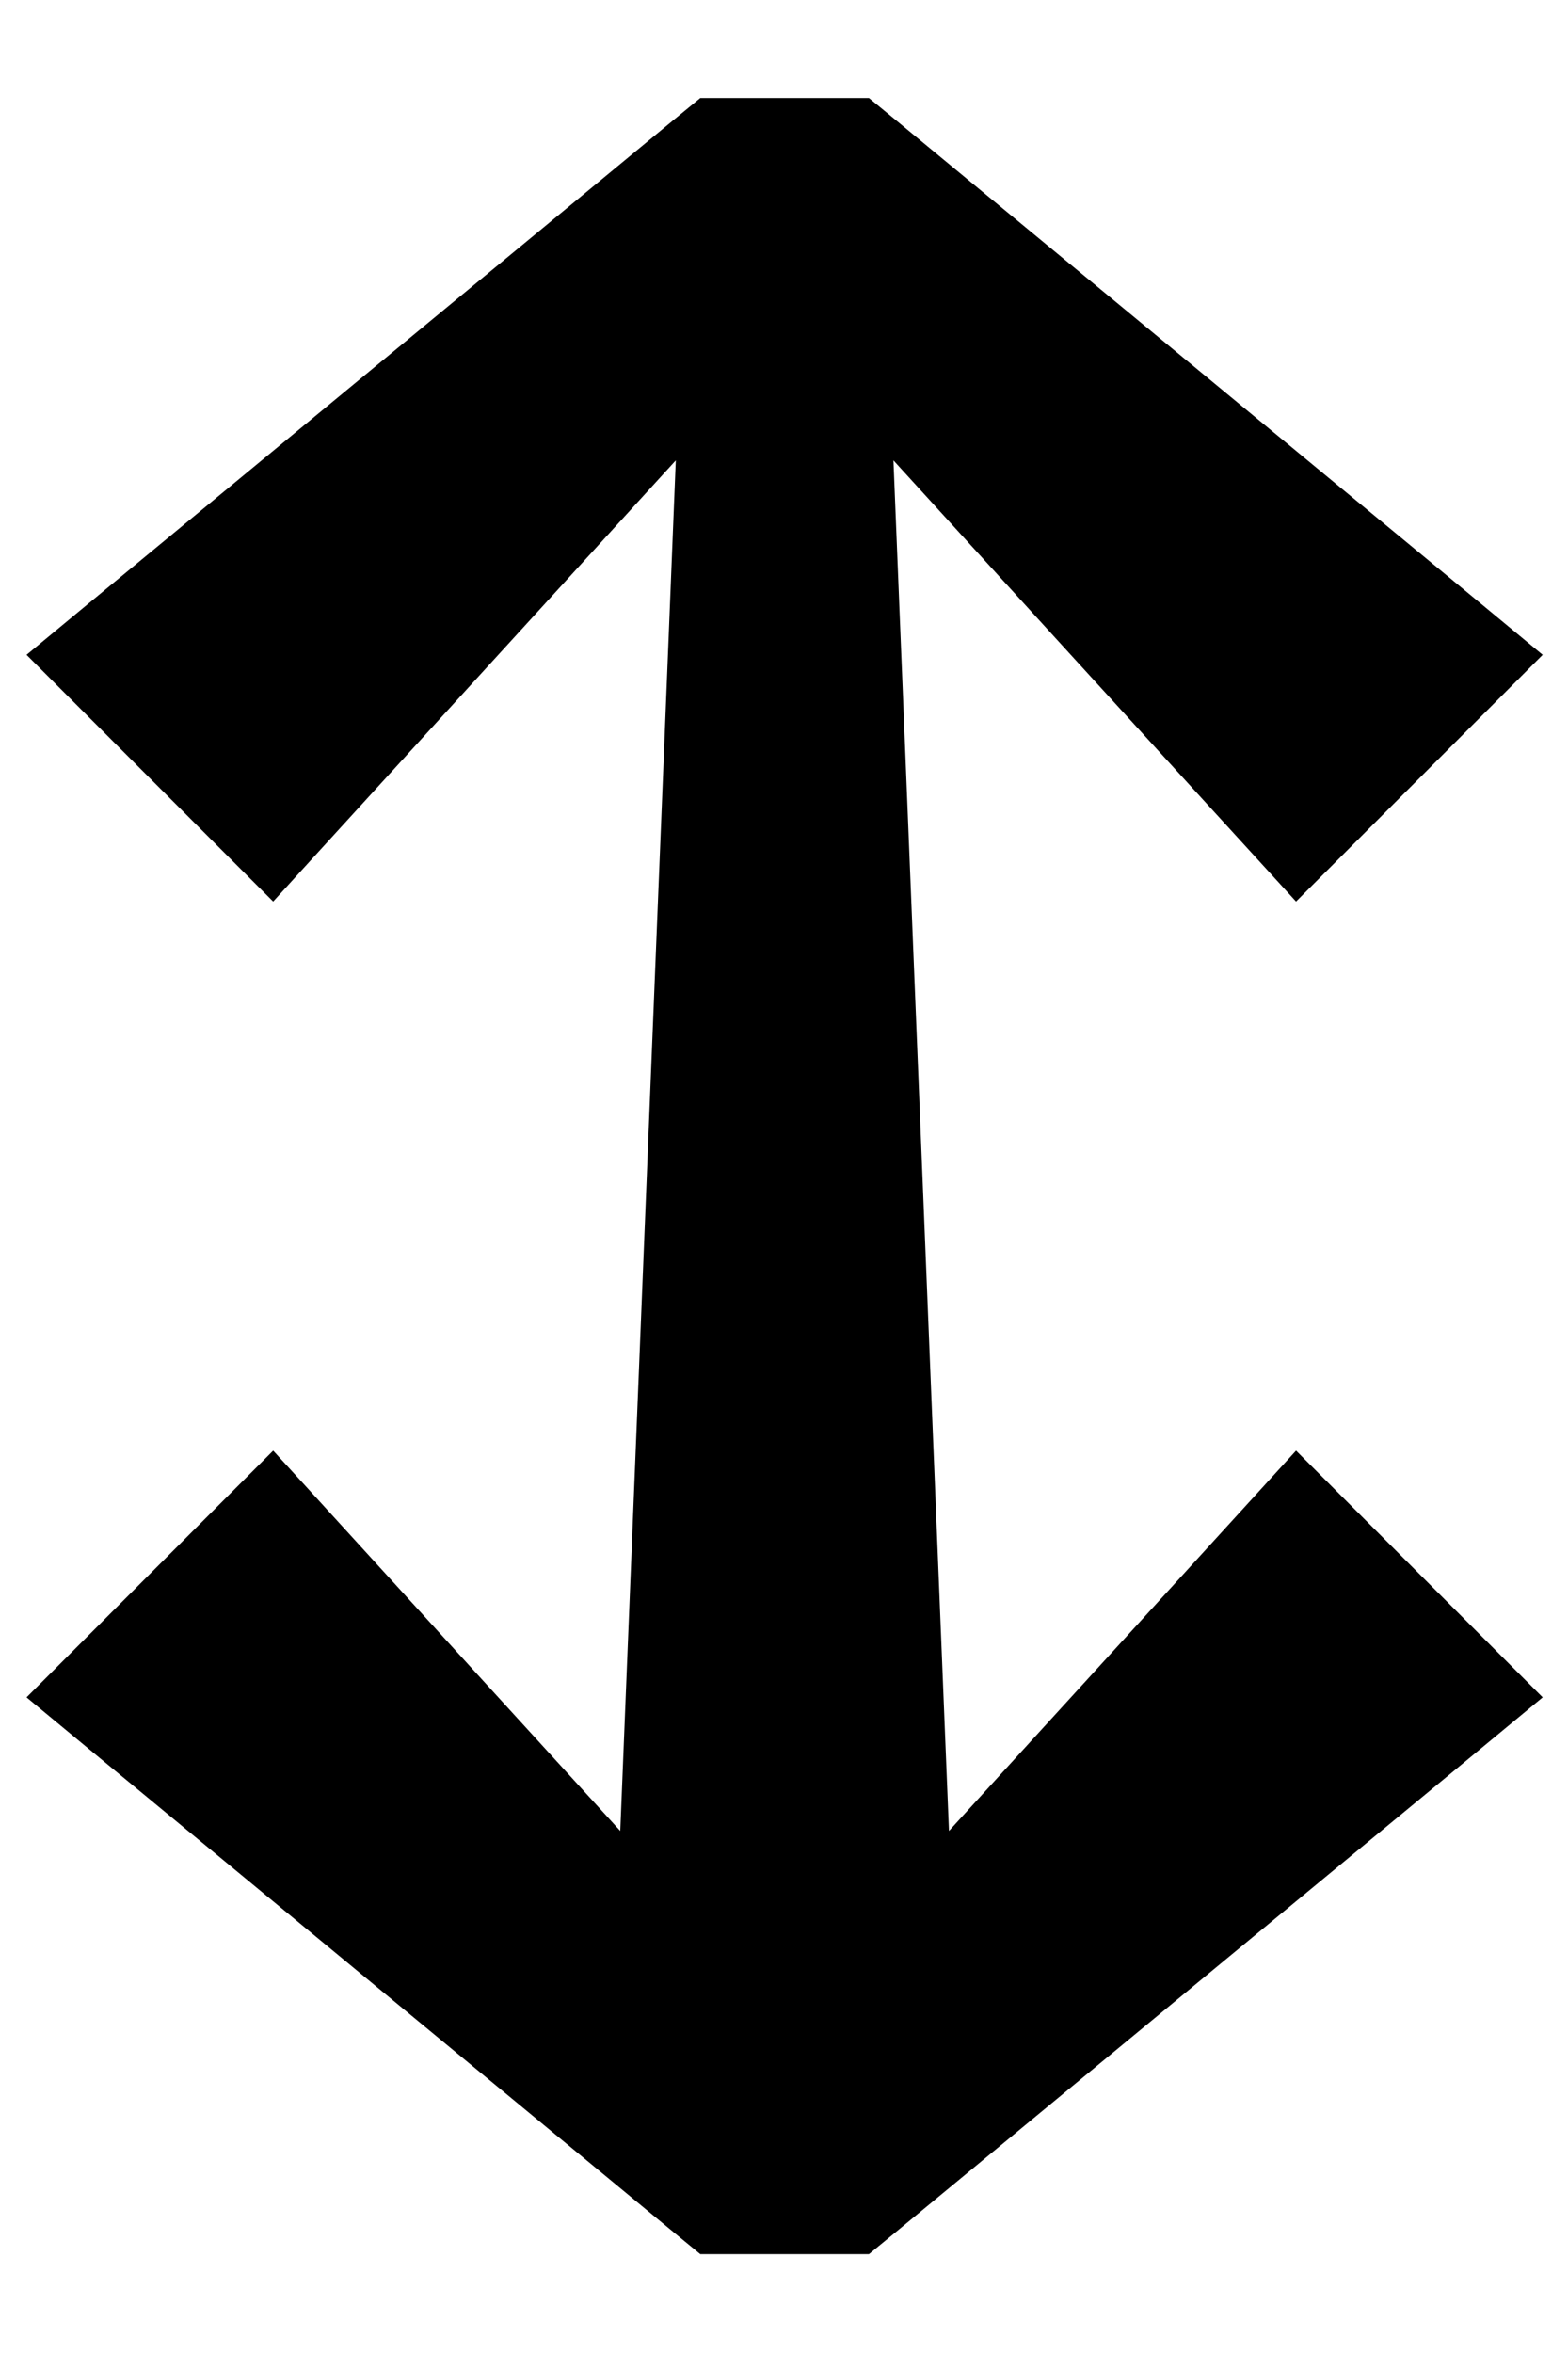 <svg xmlns="http://www.w3.org/2000/svg" viewBox="0 0 384 576"><!--! Font Awesome Pro 7.0.0 by @fontawesome - https://fontawesome.com License - https://fontawesome.com/license (Commercial License) Copyright 2025 Fonticons, Inc. --><path fill="currentColor" d="M171.5 24l41.3 0 6.7 5.5 138 114 20.3 16.8c-27.3 27.3-55.4 55.4-60.4 60.4-.5-.6-33.4-36.5-98.6-108l13.6 335.5c53.9-59 82.2-90 85-93.1 25.5 25.5 55 55 60.4 60.4l-20.3 16.8-138 114-6.7 5.5-41.3 0-6.7-5.5-138-114-20.3-16.8c27.3-27.3 55.4-55.4 60.4-60.4 2.8 3 31.1 34.1 85 93.1l13.6-335.5c-65.2 71.4-98.1 107.4-98.6 108-25.5-25.5-55-55-60.4-60.4l20.3-16.8 138-114 6.7-5.5z"/></svg>